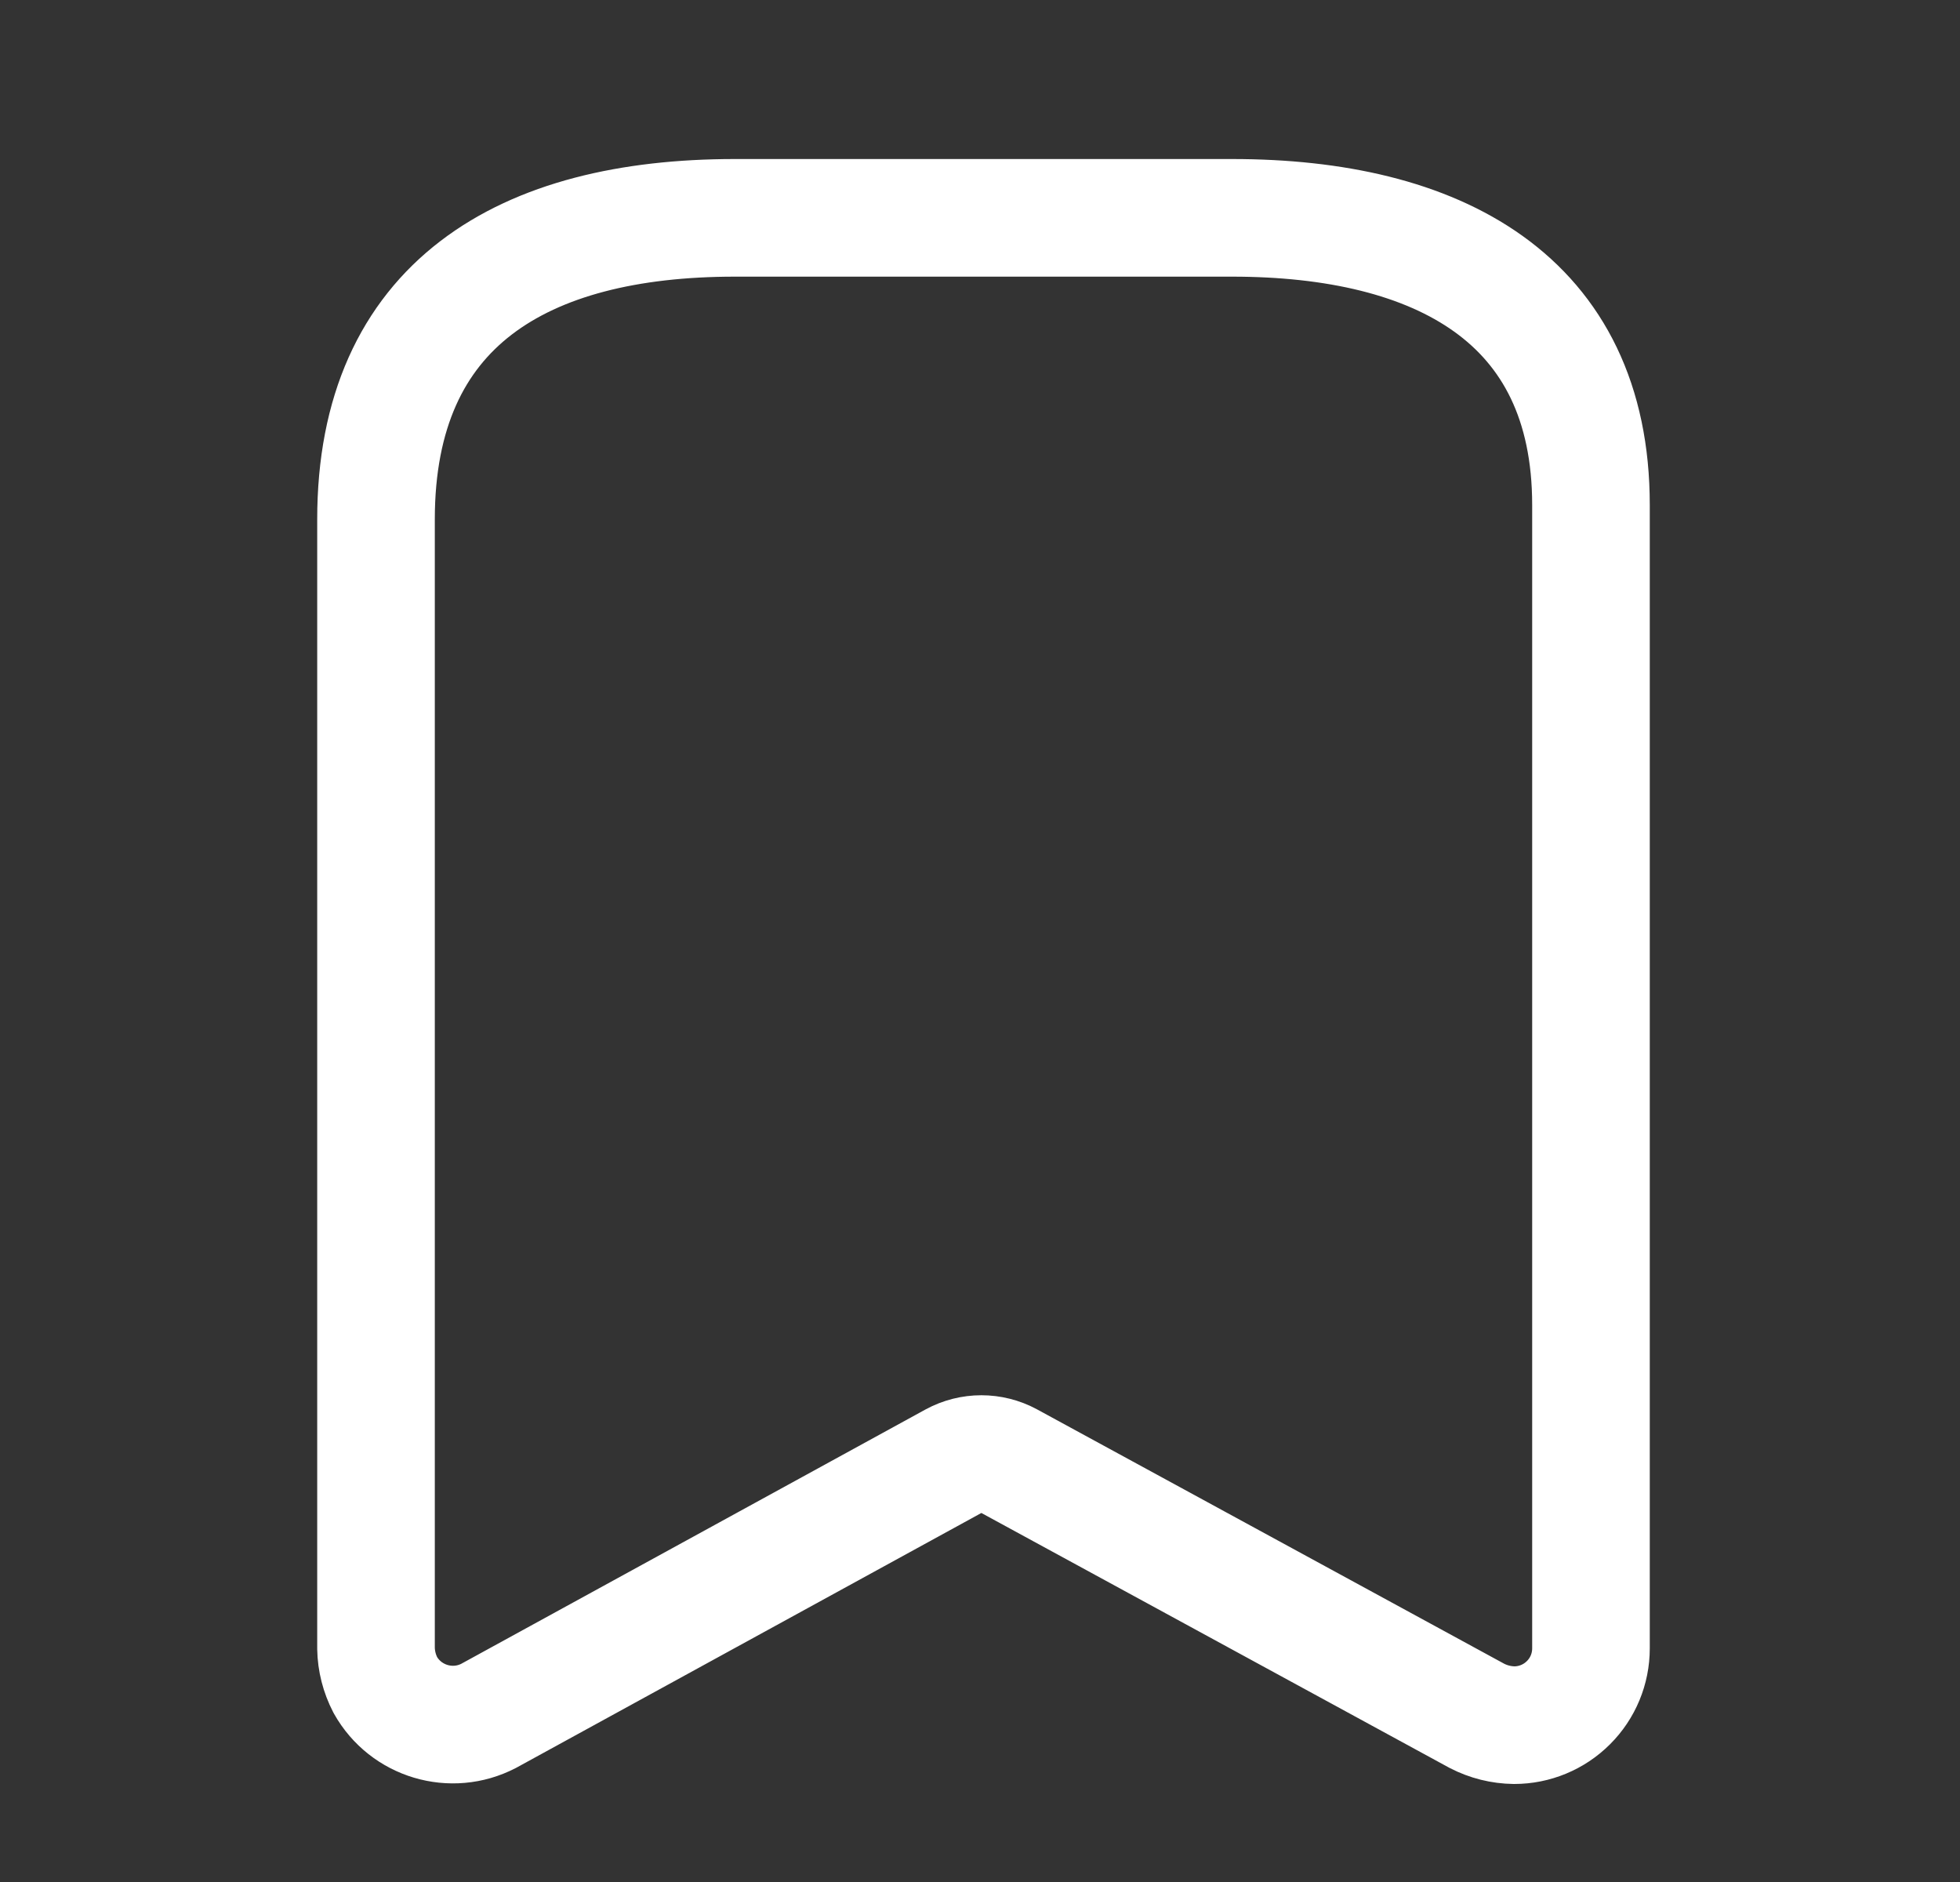 <svg width="25" height="24" viewBox="0 0 25 24" fill="none" xmlns="http://www.w3.org/2000/svg">
<rect x="0" y="0" width="25" height="24" fill="#333333" stroke="none"/>
<path fill-rule="evenodd" clip-rule="evenodd" d="M12.165 18.632L6.233 21.881C5.76 22.127 5.176 21.953 4.915 21.488V21.488C4.84 21.343 4.799 21.184 4.796 21.021V6.623C4.796 3.877 6.673 2.778 9.373 2.778H15.716C18.334 2.778 20.293 3.803 20.293 6.44V21.021C20.293 21.281 20.19 21.53 20.006 21.713C19.822 21.897 19.573 22 19.314 22C19.148 21.998 18.985 21.957 18.838 21.881L12.87 18.632C12.65 18.513 12.385 18.513 12.165 18.632Z" stroke="white" stroke-width="1.5" stroke-linecap="round" stroke-linejoin="round"/>
</svg>
